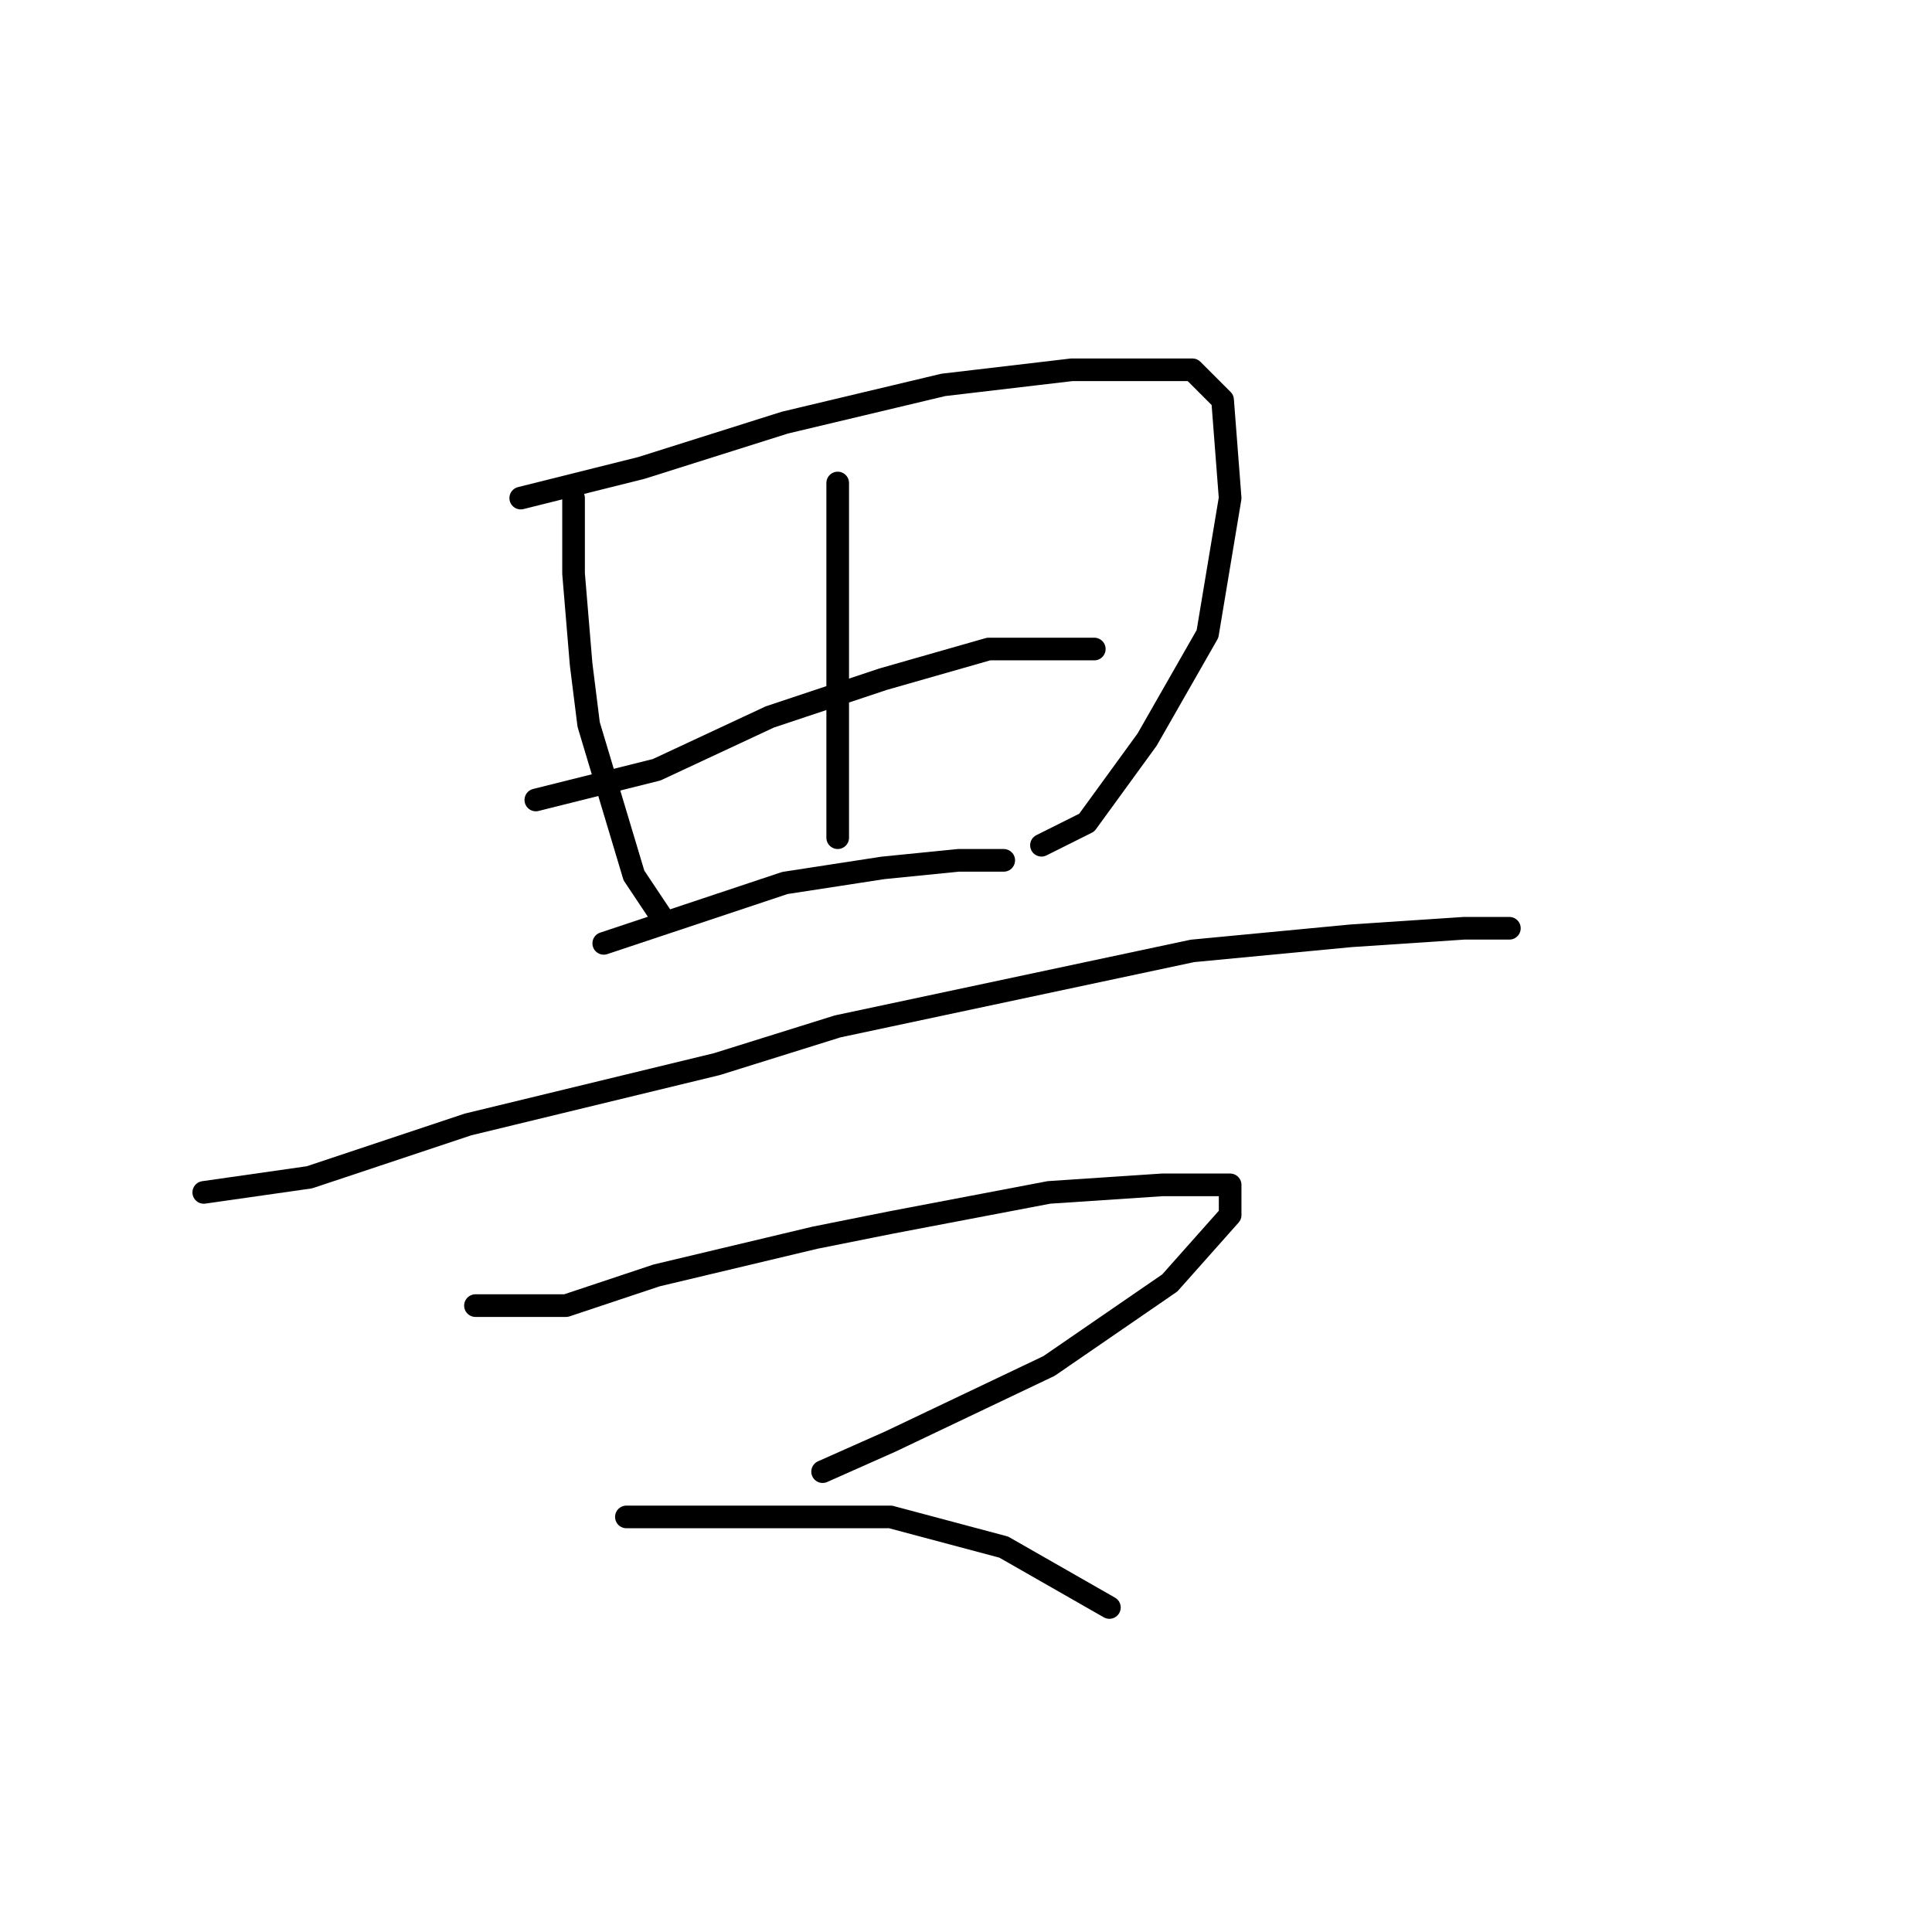 <?xml version="1.0" standalone="no"?>
    <svg width="256" height="256" xmlns="http://www.w3.org/2000/svg" version="1.1">
    <polyline stroke="black" stroke-width="3" stroke-linecap="round" fill="transparent" stroke-linejoin="round" points="76 66 76 71 76 76 77 88 78 96 84 116 88 122 88 122 " />
        <polyline stroke="black" stroke-width="3" stroke-linecap="round" fill="transparent" stroke-linejoin="round" points="69 66 77 64 85 62 104 56 125 51 142 49 148 49 158 49 162 53 163 66 160 84 152 98 144 109 138 112 138 112 " />
        <polyline stroke="black" stroke-width="3" stroke-linecap="round" fill="transparent" stroke-linejoin="round" points="111 64 111 74 111 84 111 96 111 107 111 111 111 111 " />
        <polyline stroke="black" stroke-width="3" stroke-linecap="round" fill="transparent" stroke-linejoin="round" points="71 106 79 104 87 102 102 95 117 90 131 86 141 86 145 86 145 86 " />
        <polyline stroke="black" stroke-width="3" stroke-linecap="round" fill="transparent" stroke-linejoin="round" points="80 125 92 121 104 117 117 115 127 114 133 114 133 114 " />
        <polyline stroke="black" stroke-width="3" stroke-linecap="round" fill="transparent" stroke-linejoin="round" points="27 158 34 157 41 156 62 149 95 141 111 136 158 126 179 124 194 123 200 123 200 123 " />
        <polyline stroke="black" stroke-width="3" stroke-linecap="round" fill="transparent" stroke-linejoin="round" points="63 173 69 173 75 173 87 169 108 164 118 162 139 158 154 157 161 157 163 157 163 161 155 170 139 181 118 191 109 195 109 195 " />
        <polyline stroke="black" stroke-width="3" stroke-linecap="round" fill="transparent" stroke-linejoin="round" points="83 201 88 201 93 201 105 201 118 201 133 205 147 213 147 213 " />
        </svg>